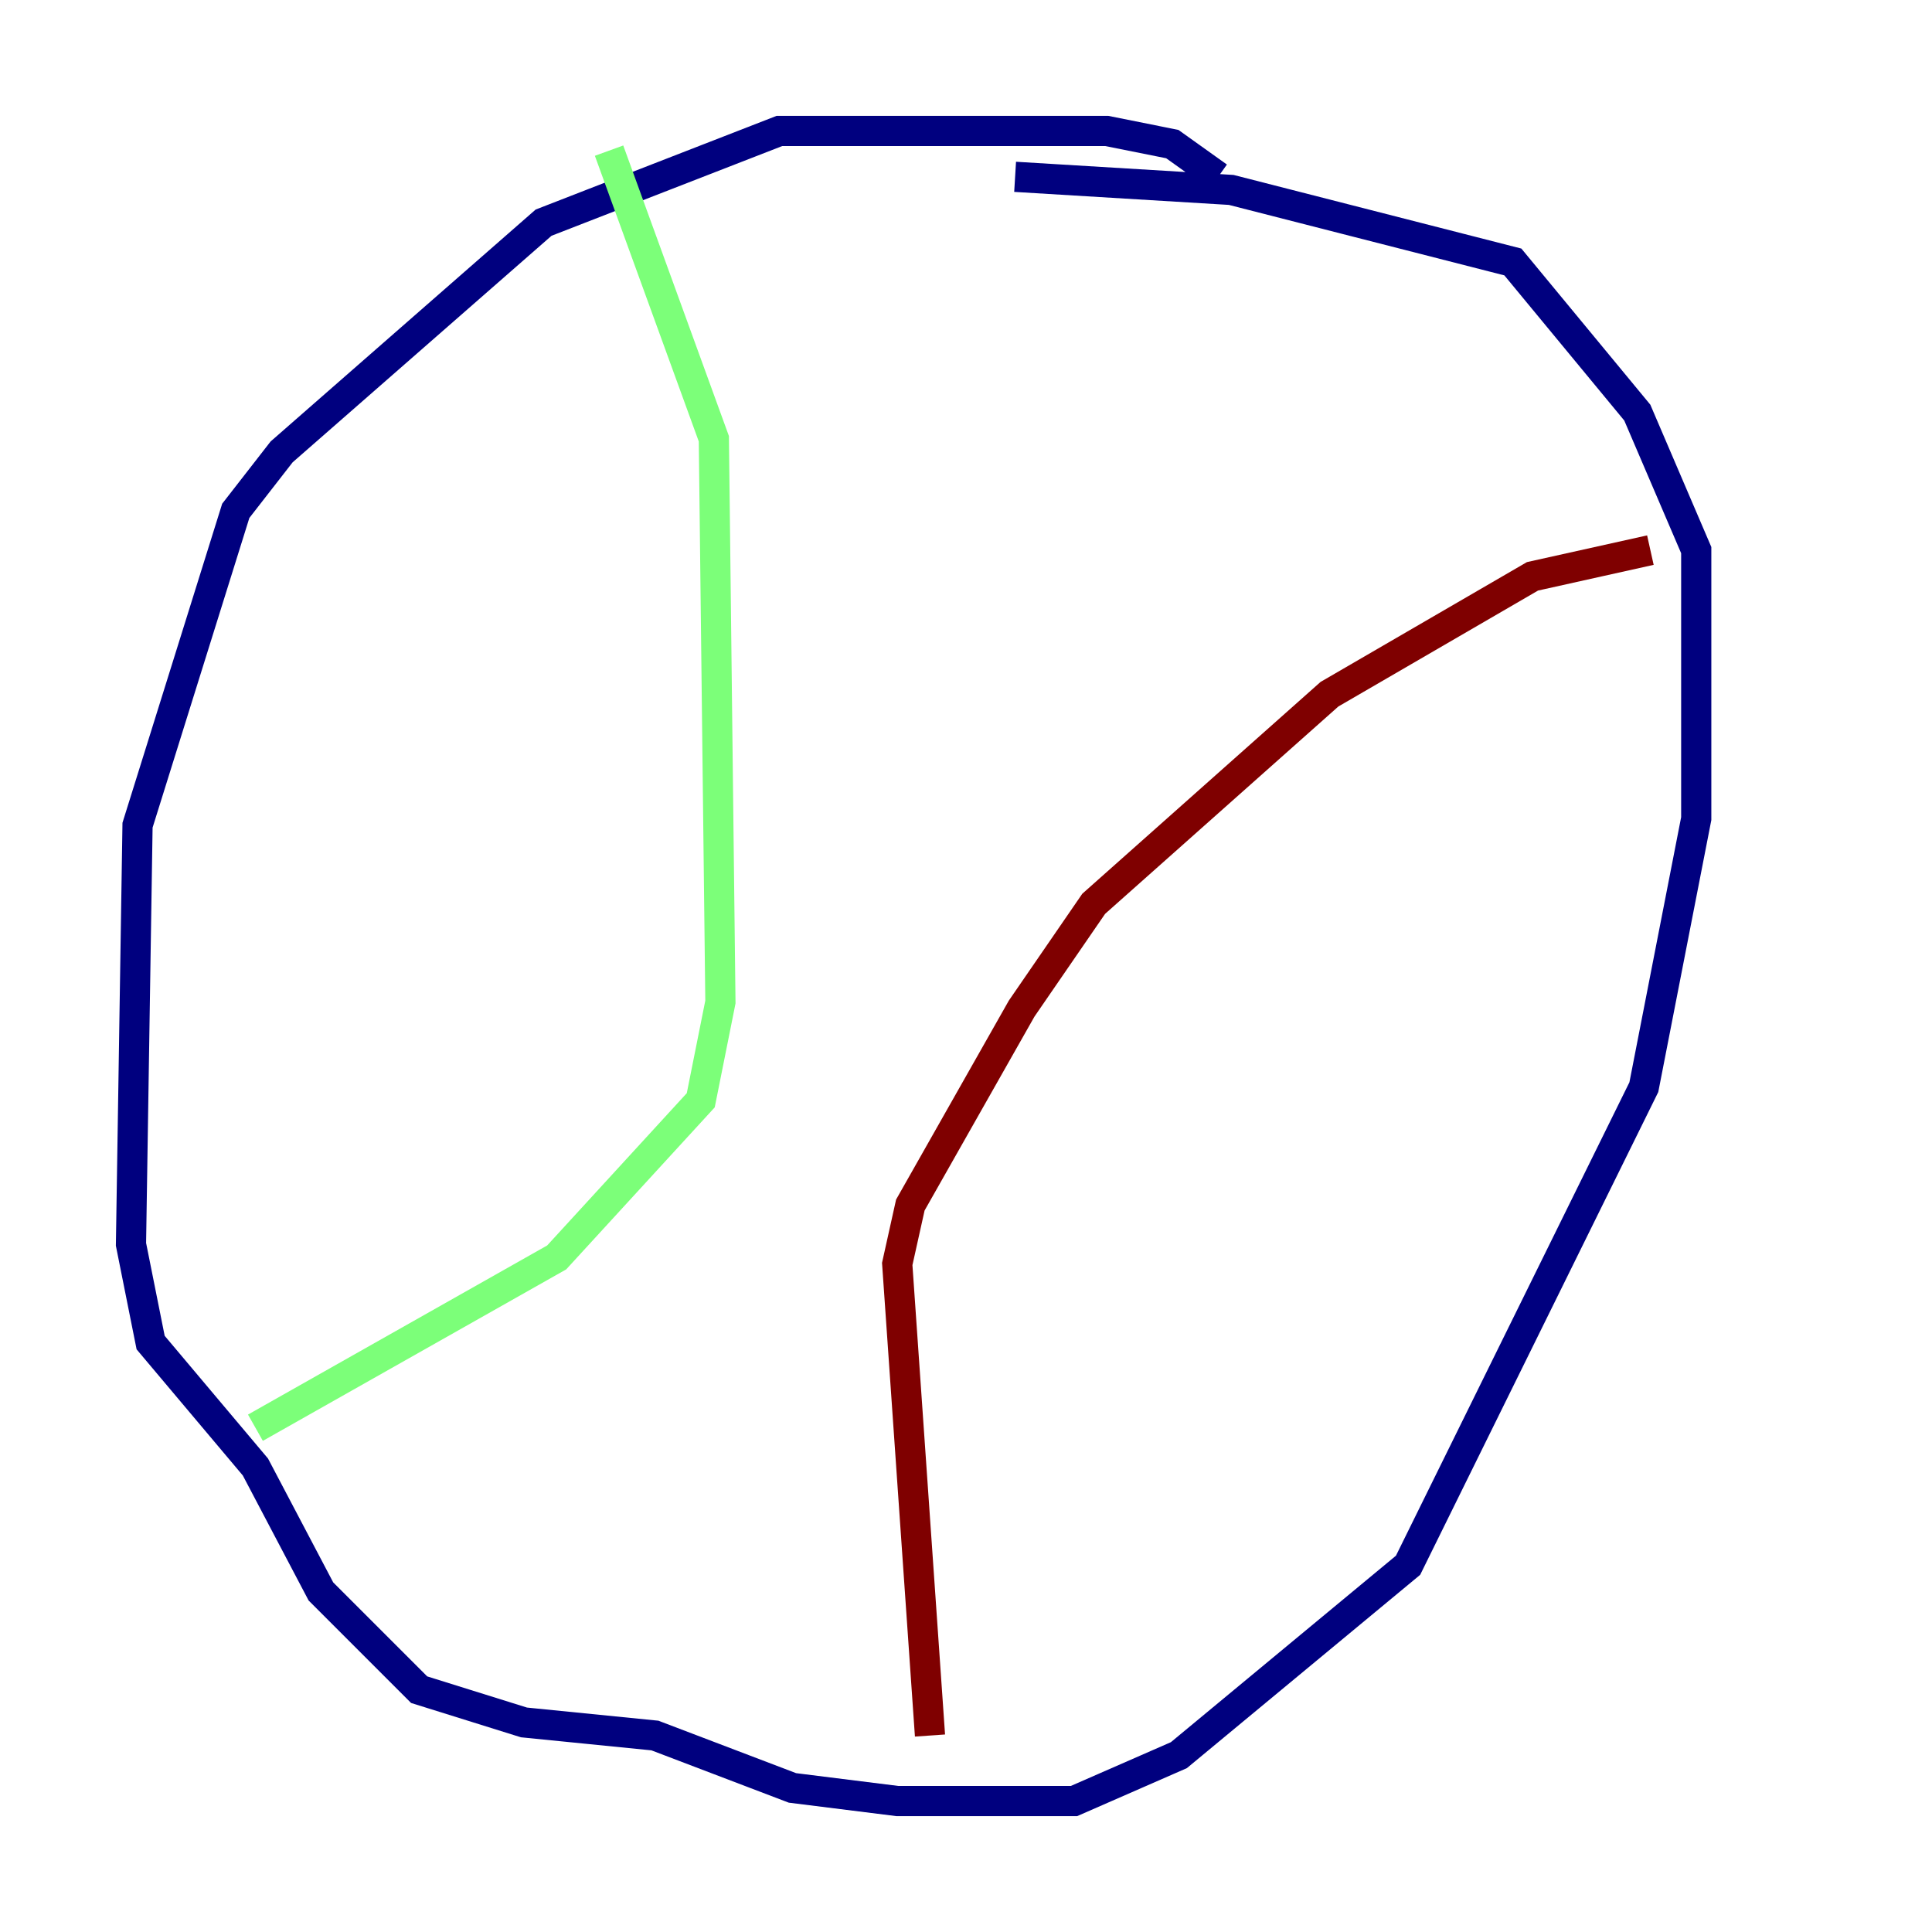 <?xml version="1.0" encoding="utf-8" ?>
<svg baseProfile="tiny" height="128" version="1.2" viewBox="0,0,128,128" width="128" xmlns="http://www.w3.org/2000/svg" xmlns:ev="http://www.w3.org/2001/xml-events" xmlns:xlink="http://www.w3.org/1999/xlink"><defs /><polyline fill="none" points="80.705,11.715 77.668,9.546 73.329,8.678 51.634,8.678 36.014,14.752 18.658,29.939 15.62,33.844 9.112,54.671 8.678,82.441 9.98,88.949 16.922,97.193 21.261,105.437 27.77,111.946 34.712,114.115 43.39,114.983 52.502,118.454 59.444,119.322 71.159,119.322 78.102,116.285 93.288,103.702 108.909,72.027 112.38,54.237 112.38,36.447 108.475,27.336 100.231,17.356 81.573,12.583 67.254,11.715" stroke="#00007f" stroke-width="2" /><polyline fill="none" points="40.352,9.98 47.295,29.071 47.729,66.386 46.427,72.895 36.881,83.308 16.922,94.59" stroke="#7cff79" stroke-width="2" /><polyline fill="none" points="109.342,36.447 101.532,38.183 88.081,45.993 72.461,59.878 67.688,66.82 60.312,79.837 59.444,83.742 61.614,114.983" stroke="#7f0000" stroke-width="2" /></svg>